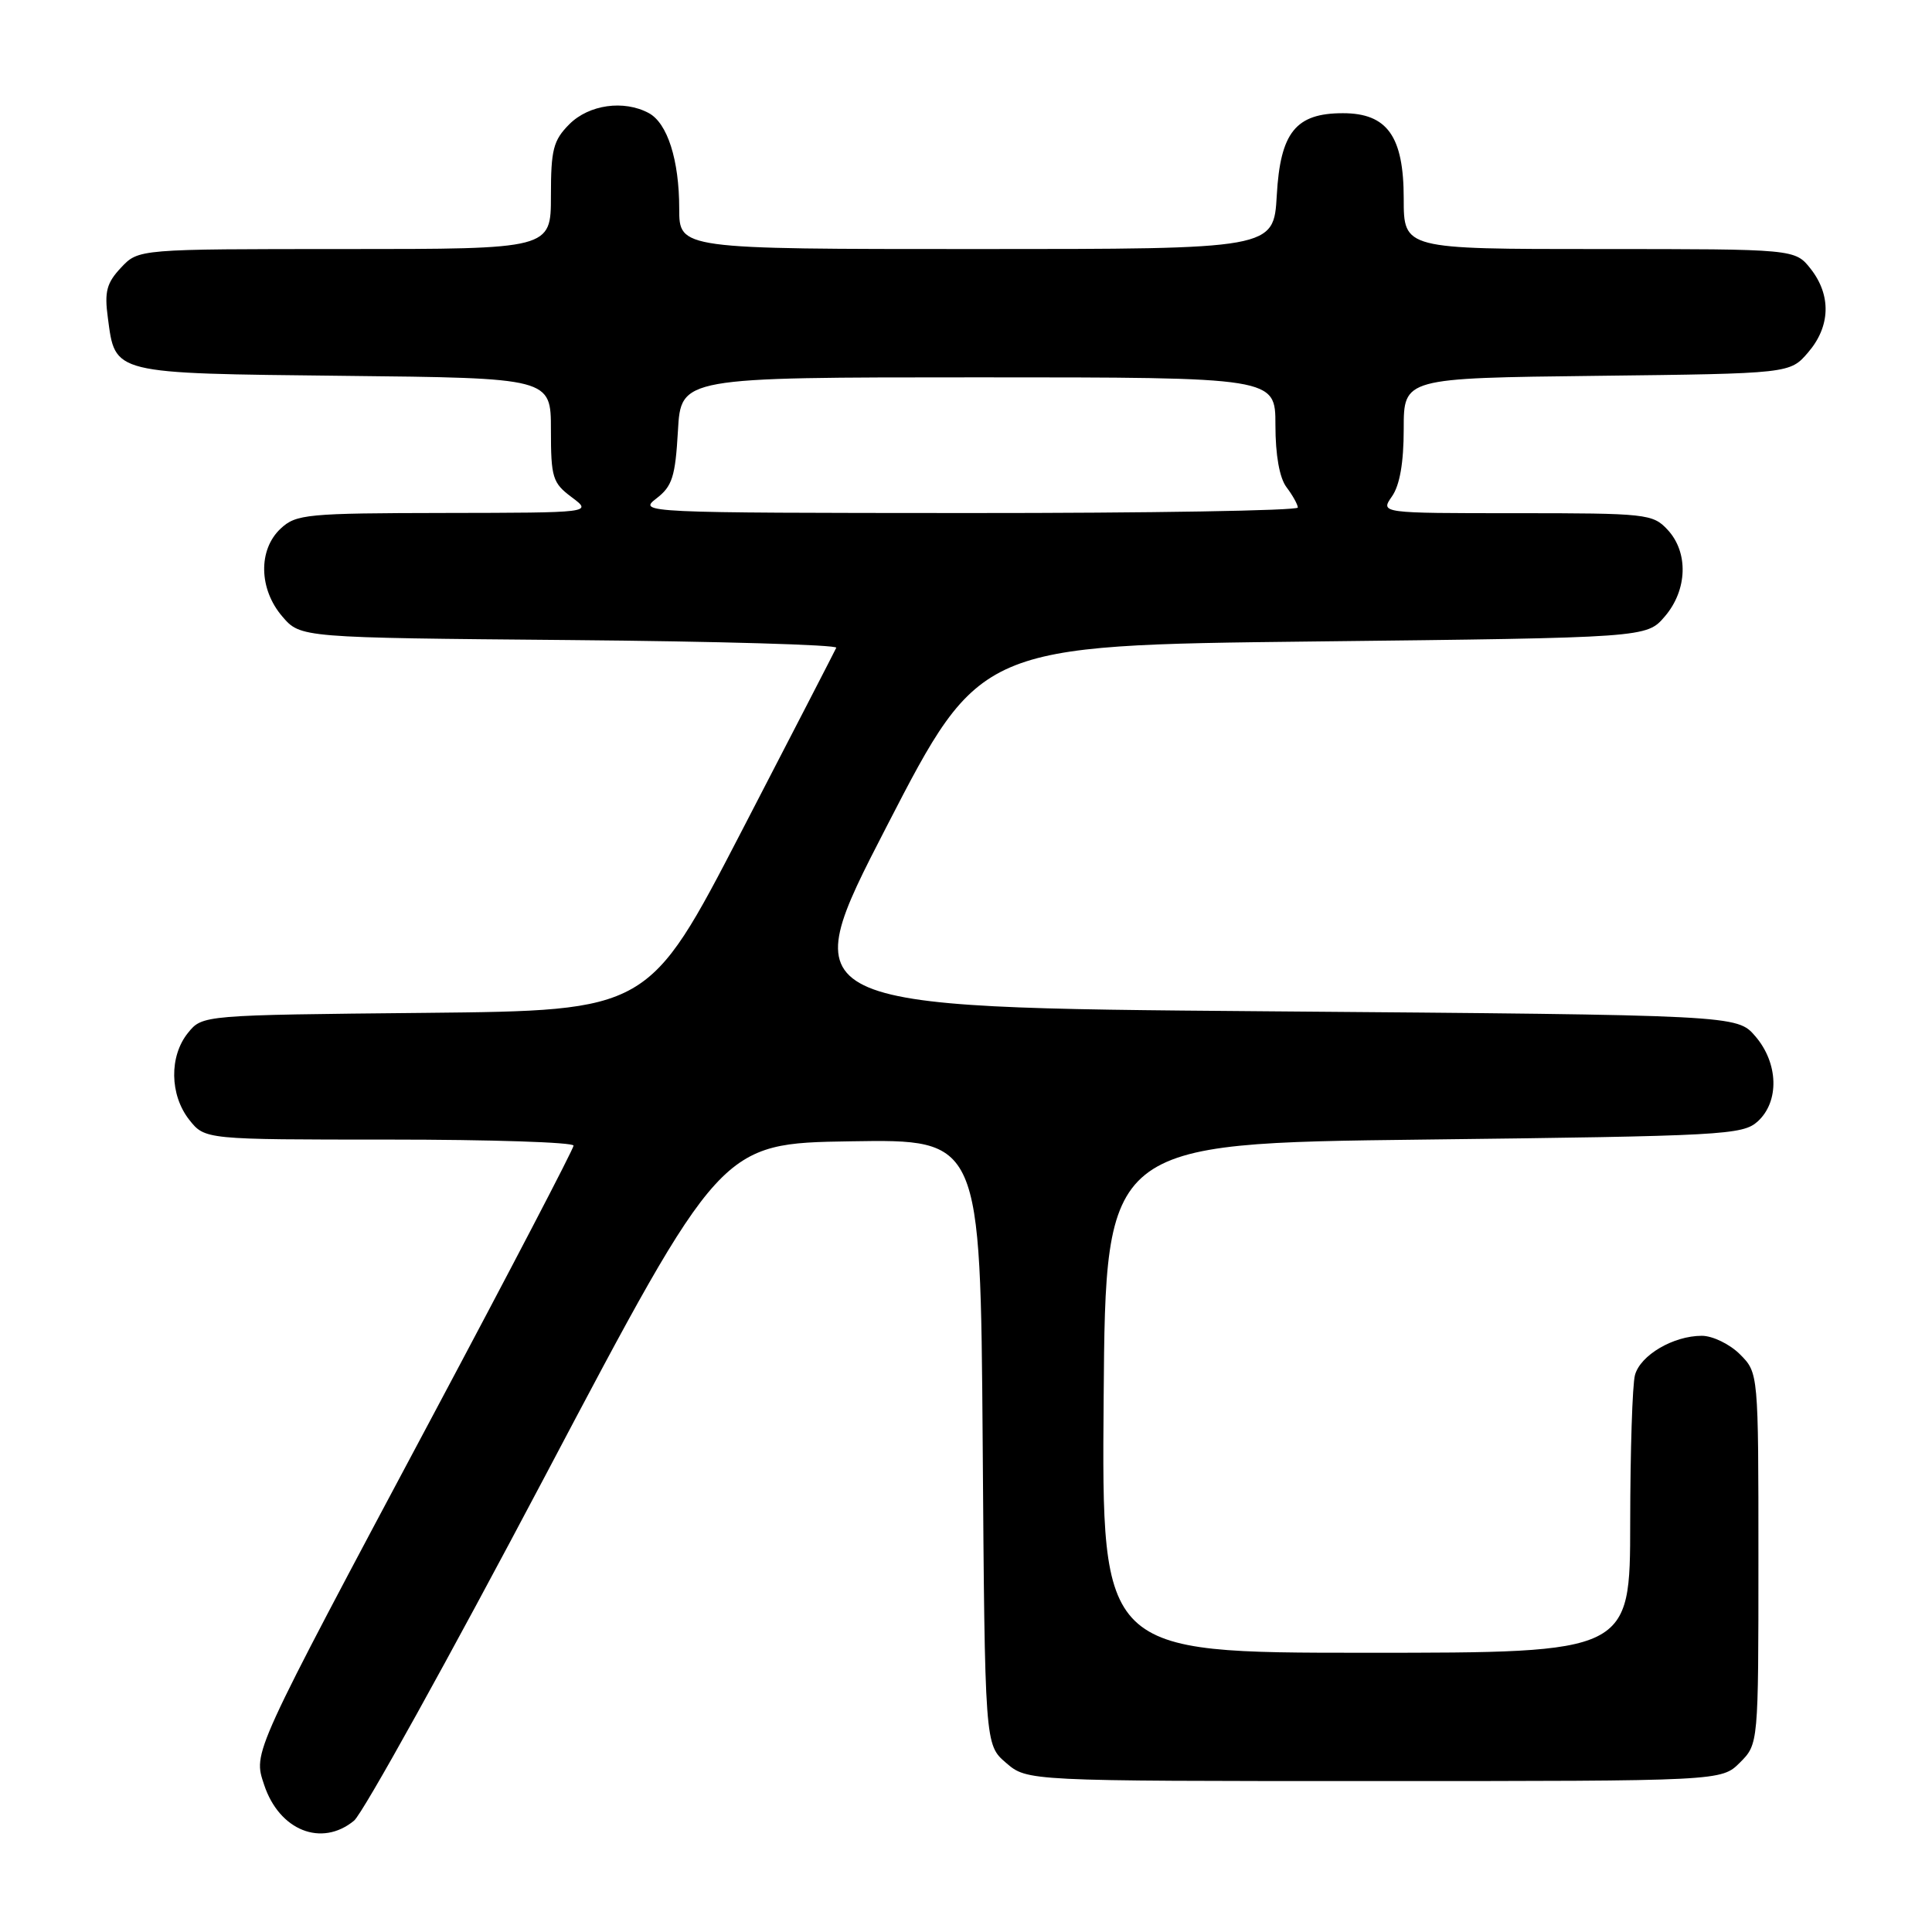 <?xml version="1.0" encoding="UTF-8" standalone="no"?>
<!DOCTYPE svg PUBLIC "-//W3C//DTD SVG 1.1//EN" "http://www.w3.org/Graphics/SVG/1.1/DTD/svg11.dtd" >
<svg xmlns="http://www.w3.org/2000/svg" xmlns:xlink="http://www.w3.org/1999/xlink" version="1.1" viewBox="0 0 256 256">
 <g >
 <path fill="currentColor"
d=" M 46.91 241.25 C 48.08 240.29 59.49 219.70 72.27 195.50 C 95.50 151.50 95.50 151.50 112.71 151.23 C 129.91 150.95 129.91 150.95 130.21 191.06 C 130.50 231.18 130.50 231.18 133.31 233.59 C 136.11 236.00 136.11 236.00 182.10 236.00 C 228.09 236.00 228.09 236.00 230.55 233.55 C 233.00 231.09 233.00 231.09 233.00 206.50 C 233.00 181.91 233.00 181.91 230.55 179.45 C 229.20 178.10 226.92 177.00 225.50 177.00 C 221.72 177.00 217.35 179.57 216.64 182.21 C 216.30 183.47 216.02 192.26 216.01 201.75 C 216.00 219.00 216.00 219.00 180.99 219.00 C 145.97 219.00 145.97 219.00 146.24 185.25 C 146.50 151.50 146.50 151.50 188.65 151.00 C 228.30 150.53 230.92 150.39 232.90 148.60 C 235.80 145.97 235.66 140.88 232.59 137.31 C 230.17 134.50 230.17 134.50 167.64 134.00 C 105.11 133.50 105.11 133.50 117.49 109.50 C 129.87 85.50 129.87 85.50 174.02 85.00 C 218.18 84.50 218.18 84.50 220.59 81.69 C 223.60 78.19 223.76 73.19 220.96 70.19 C 219.01 68.09 218.15 68.00 200.90 68.00 C 182.89 68.00 182.89 68.00 184.44 65.78 C 185.48 64.30 186.00 61.30 186.00 56.83 C 186.00 50.10 186.00 50.10 211.59 49.80 C 237.18 49.50 237.18 49.50 239.59 46.69 C 242.55 43.25 242.67 39.13 239.93 35.63 C 237.85 33.00 237.85 33.00 211.93 33.00 C 186.00 33.00 186.00 33.00 186.00 26.31 C 186.00 18.06 183.82 15.00 177.94 15.00 C 171.69 15.00 169.65 17.54 169.18 25.88 C 168.77 33.00 168.77 33.00 129.39 33.00 C 90.00 33.00 90.00 33.00 90.00 27.65 C 90.00 21.20 88.44 16.31 85.96 14.98 C 82.66 13.21 78.05 13.86 75.45 16.45 C 73.31 18.60 73.00 19.81 73.00 25.95 C 73.00 33.00 73.00 33.00 45.67 33.00 C 18.35 33.00 18.35 33.00 16.04 35.46 C 14.13 37.49 13.82 38.65 14.29 42.10 C 15.29 49.61 14.68 49.46 45.53 49.80 C 73.00 50.09 73.00 50.09 73.00 56.96 C 73.00 63.29 73.22 63.99 75.75 65.88 C 78.50 67.94 78.50 67.94 58.94 67.97 C 40.66 68.00 39.23 68.13 37.19 70.04 C 34.19 72.84 34.29 78.06 37.41 81.69 C 39.82 84.50 39.82 84.50 75.48 84.81 C 95.08 84.98 110.99 85.44 110.81 85.83 C 110.64 86.22 104.97 97.20 98.22 110.23 C 85.94 133.91 85.94 133.91 56.38 134.21 C 26.82 134.50 26.82 134.50 24.91 136.86 C 22.41 139.95 22.48 145.07 25.07 148.37 C 27.15 151.00 27.15 151.00 51.57 151.00 C 65.01 151.00 76.00 151.36 76.00 151.80 C 76.00 152.23 67.61 168.32 57.36 187.55 C 33.20 232.87 33.55 232.10 35.00 236.50 C 37.00 242.55 42.61 244.79 46.91 241.25 Z  M 86.96 66.06 C 89.08 64.44 89.48 63.18 89.83 57.09 C 90.23 50.00 90.23 50.00 129.61 50.00 C 169.00 50.00 169.00 50.00 169.00 56.31 C 169.00 60.31 169.54 63.33 170.47 64.56 C 171.28 65.63 171.95 66.84 171.97 67.25 C 171.99 67.66 152.31 67.99 128.25 67.98 C 85.13 67.96 84.54 67.93 86.96 66.06 Z "/>
</g>
</svg>